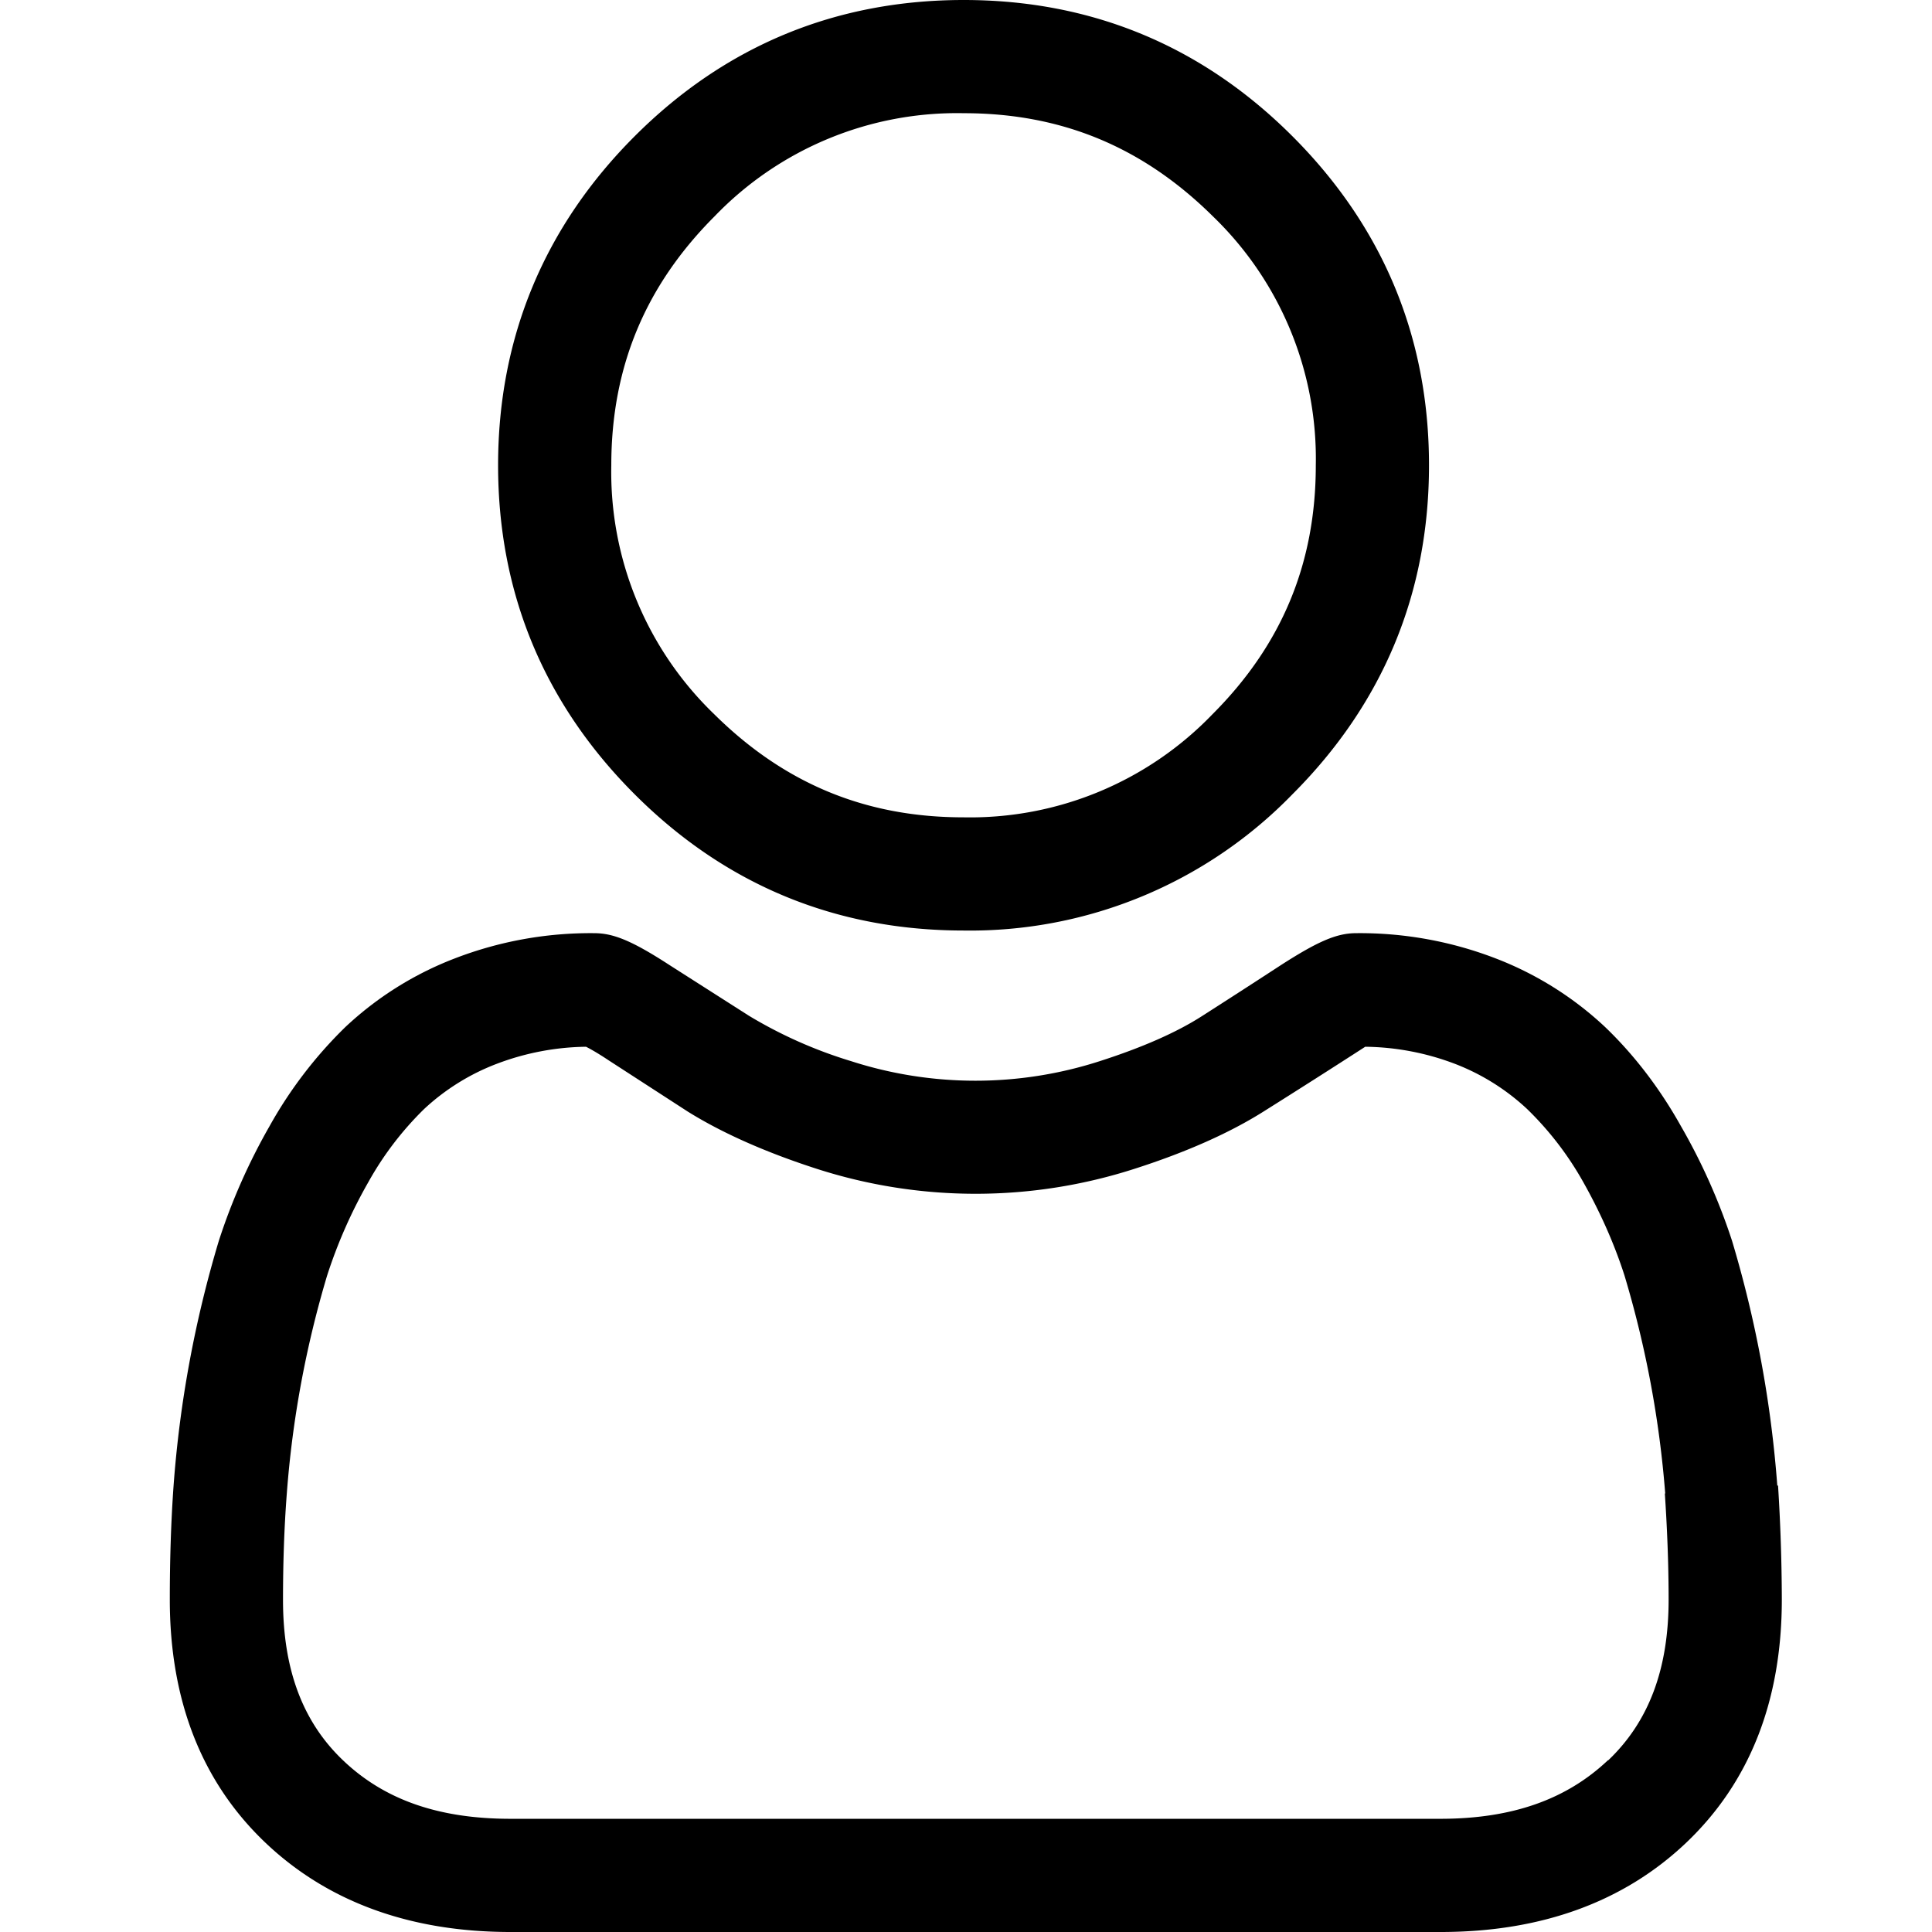 <svg xmlns="http://www.w3.org/2000/svg" xml:space="preserve" viewBox="0 0 512 512">
	<path
		d="M255.4 246.6a119 119 0 0 0 87.1-36.1c24-24 36.2-53.3 36.2-87.2 0-33.9-12.2-63.2-36.2-87.2-24-24-53.3-36.1-87.1-36.1-34 0-63.3 12.2-87.2 36.1S132 89.4 132 123.3c0 33.9 12.2 63.2 36.2 87.2 24 24 53.3 36.1 87.2 36.1zm-66-189.3a89.1 89.1 0 0 1 66-27.3c26 0 47.5 9 66 27.3a89.2 89.2 0 0 1 27.3 66c0 26-9 47.6-27.4 66a89.1 89.1 0 0 1-66 27.3c-26 0-47.5-9-66-27.3a89.1 89.1 0 0 1-27.3-66c0-26 9-47.6 27.4-66zM471 393.7a304.6 304.6 0 0 0-12-64.9 160.6 160.6 0 0 0-13.5-30.3c-5.7-10.2-12.5-19-20.1-26.3a89 89 0 0 0-29-18.2 100.1 100.1 0 0 0-37-6.7c-5.2 0-10.2 2.2-20 8.5a2711 2711 0 0 1-20.9 13.5c-6.7 4.3-15.8 8.3-27 11.9a107.3 107.3 0 0 1-66 0 119.3 119.3 0 0 1-27-12l-21-13.4c-9.7-6.3-14.8-8.5-20-8.5a100 100 0 0 0-37 6.7 88.8 88.8 0 0 0-29 18.2 114.4 114.4 0 0 0-20.1 26.3A161 161 0 0 0 58 328.8a302.5 302.5 0 0 0-12 64.9c-.7 9.8-1 20-1 30.2 0 26.8 8.5 48.4 25.3 64.4 16.5 15.7 38.4 23.7 65 23.7h246.5c26.7 0 48.6-8 65.1-23.7 16.8-16 25.3-37.6 25.3-64.4a494 494 0 0 0-1-30.2zm-44.9 72.8c-11 10.4-25.4 15.5-44.4 15.5H135.3c-19 0-33.4-5-44.4-15.5C80.2 456.3 75 442.4 75 424c0-9.5.3-19 1-28.1A272.3 272.3 0 0 1 86.7 338a131 131 0 0 1 10.9-24.7 84.7 84.7 0 0 1 14.8-19.4 59 59 0 0 1 19.3-12 69 69 0 0 1 23.6-4.5c1 .5 3 1.6 6 3.6l21 13.6c9 5.6 20.4 10.7 34 15.1a137.3 137.3 0 0 0 84.5 0c13.7-4.4 25.1-9.5 34-15.1a2666.1 2666.1 0 0 0 27-17.2 69 69 0 0 1 23.7 4.5 59 59 0 0 1 19.2 12 84.6 84.6 0 0 1 14.9 19.4c4.5 8 8.2 16.3 10.9 24.7a275.2 275.2 0 0 1 10.8 57.8h-.1c.6 9 1 18.5 1 28.1 0 18.5-5.3 32.4-16 42.6zm0 0"
		data-original="#000000" />
</svg>